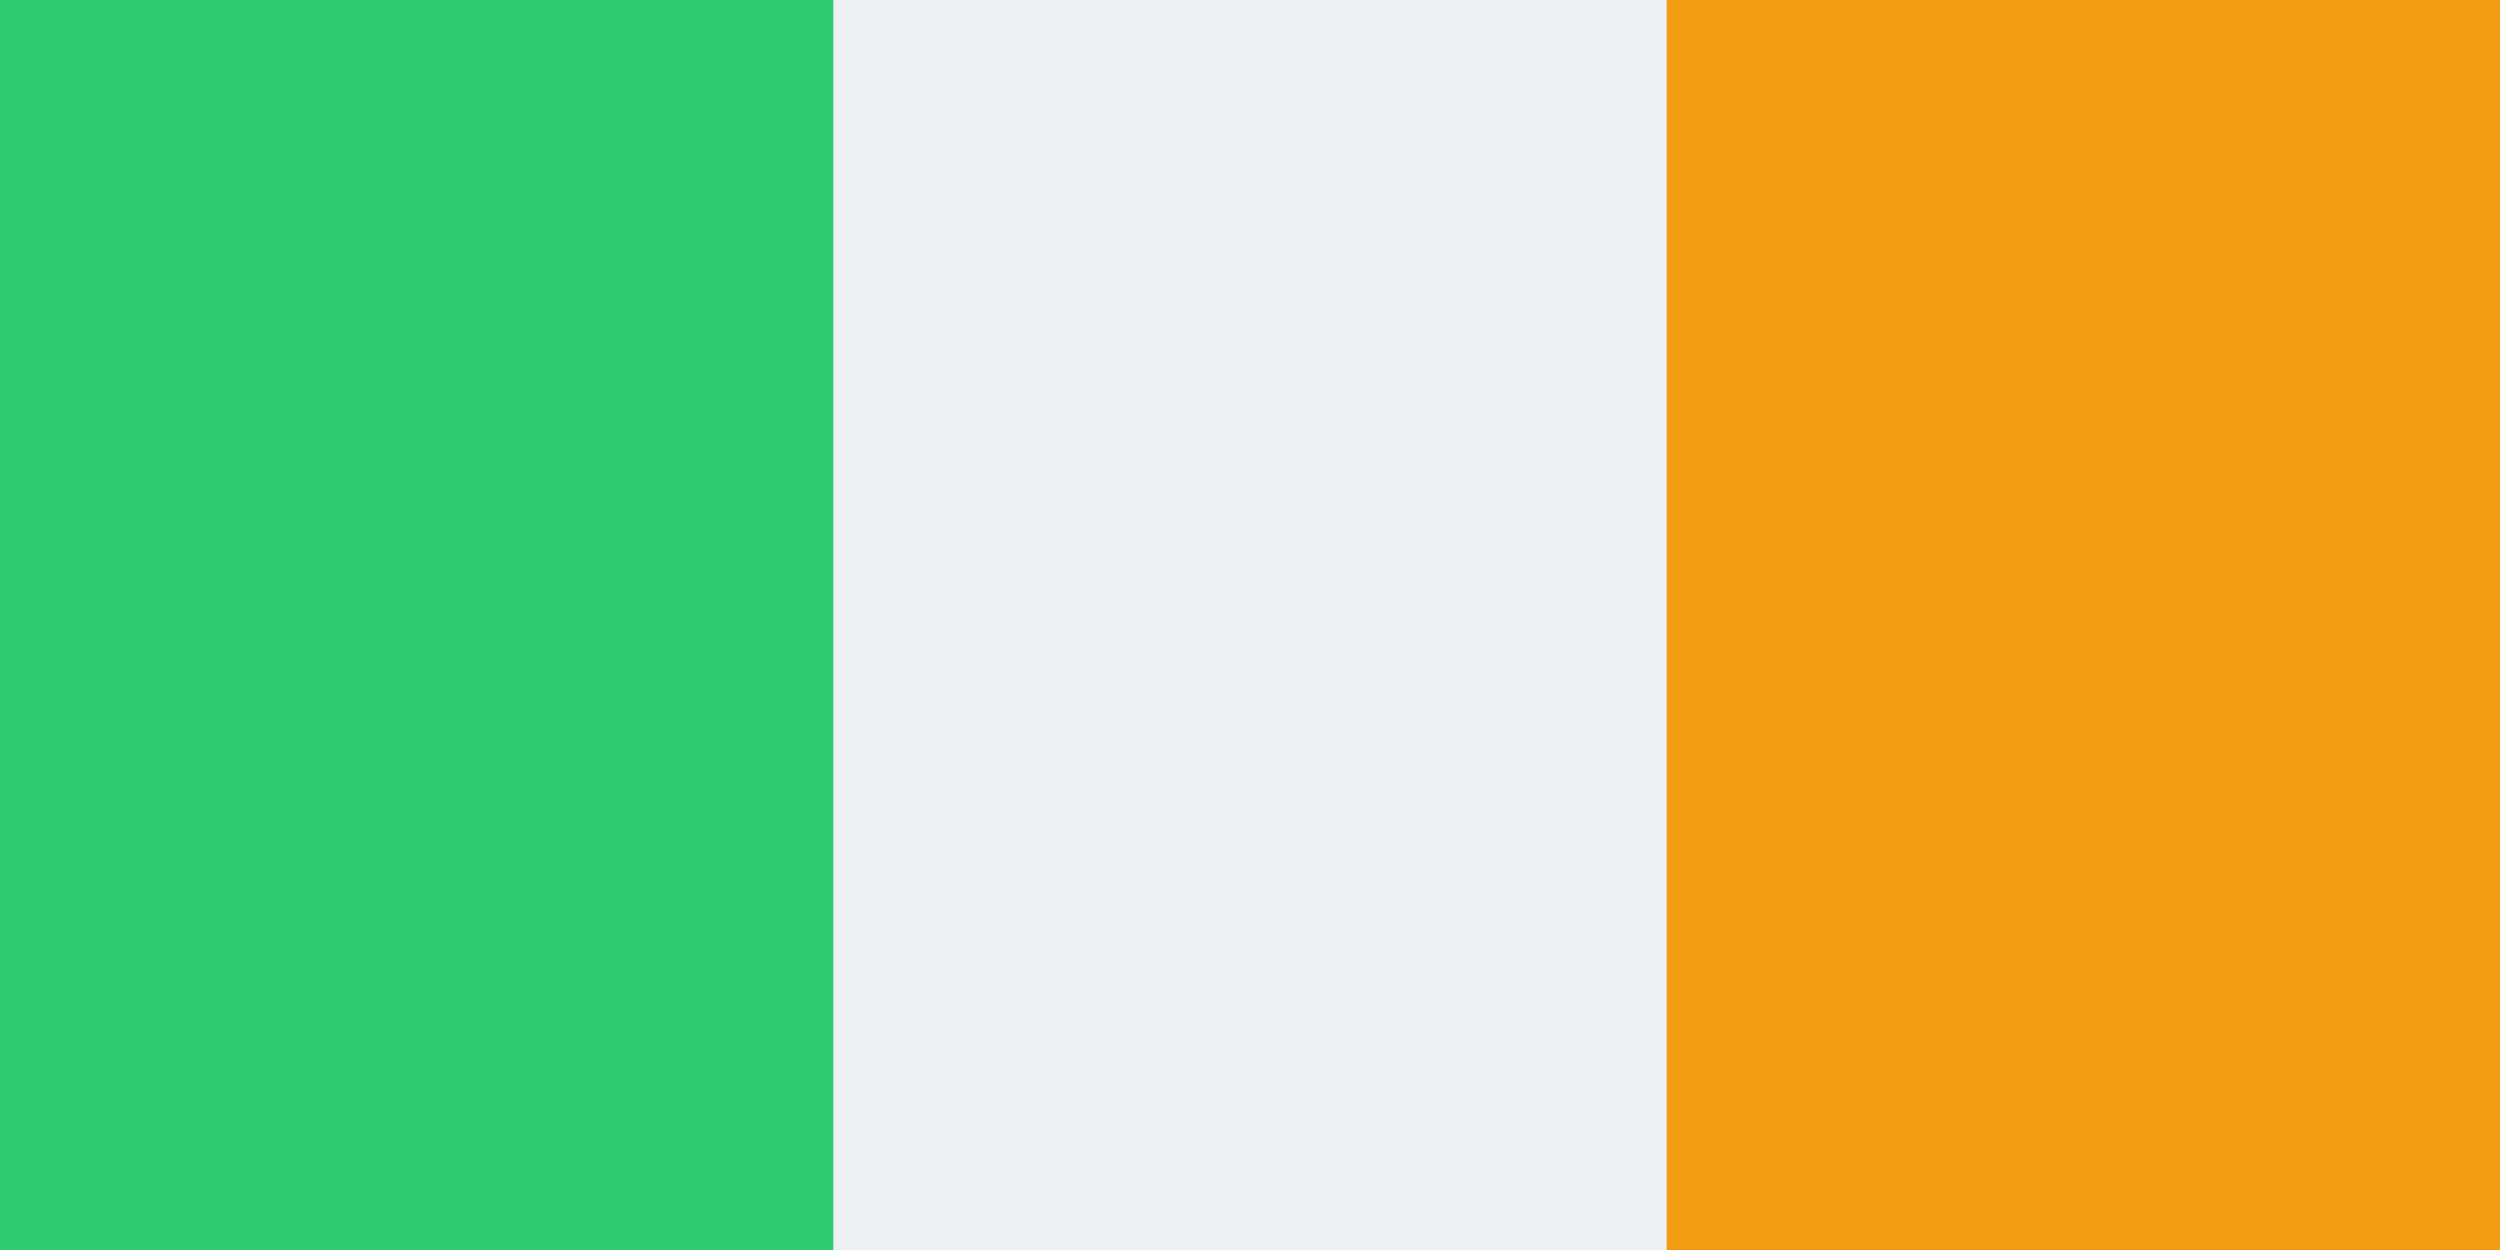 <?xml version="1.0" encoding="utf-8"?>
<!-- Generator: Adobe Illustrator 18.1.1, SVG Export Plug-In . SVG Version: 6.00 Build 0)  -->
<svg version="1.1" id="Layer_1" xmlns="http://www.w3.org/2000/svg" xmlns:xlink="http://www.w3.org/1999/xlink" x="0px" y="0px"
	 width="180px" height="90px" viewBox="0 0 180 90" enable-background="new 0 0 180 90" xml:space="preserve">
<g id="Flag_7_">
	<rect fill="#ECF0F1" width="180" height="90"/>
	<rect fill="#2ECC71" width="60" height="90"/>
	<rect x="120" fill="#F39C12" width="60" height="90"/>
</g>
</svg>
